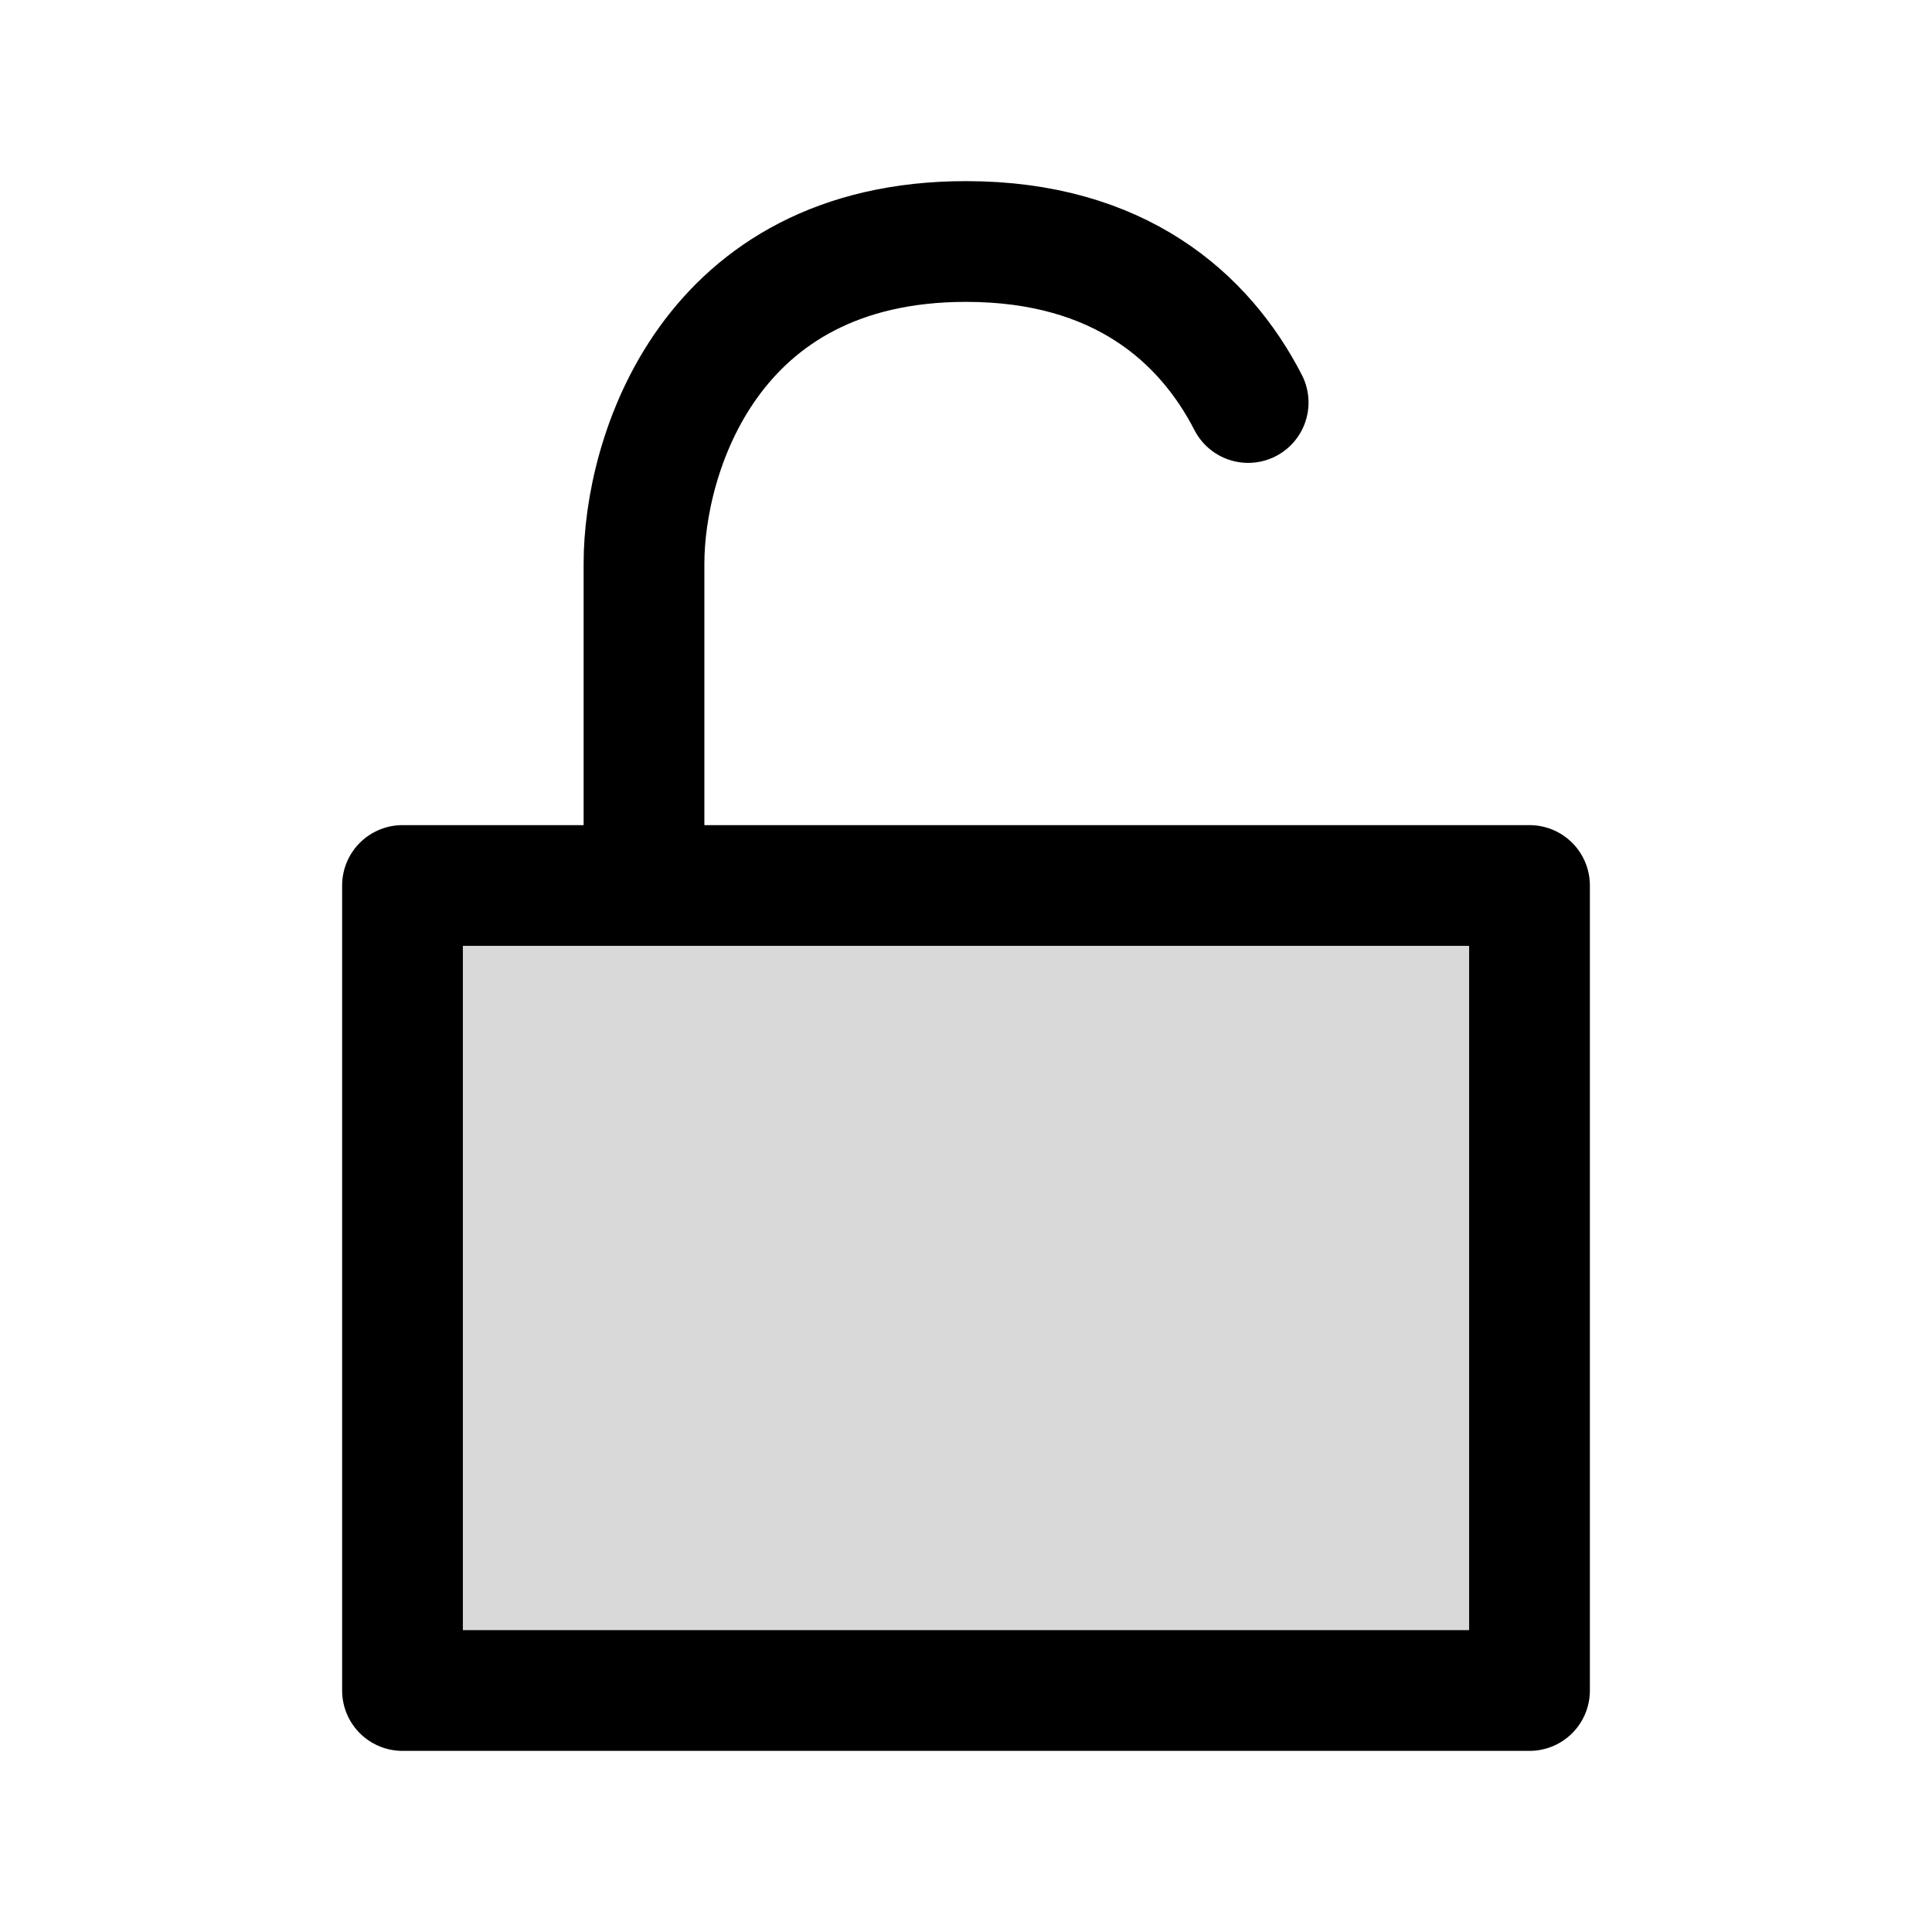 <?xml version="1.0" encoding="utf-8"?><!-- Uploaded to: SVG Repo, www.svgrepo.com, Generator: SVG Repo Mixer Tools -->
<svg width="800px" height="800px" viewBox="0 0 24 24" fill="none" xmlns="http://www.w3.org/2000/svg">
<path opacity="0.15" d="M5 11H19V21H5V11Z" fill="#000000"/>
<path d="M8 11V7C8 5.667 8.8 3 12 3C13.91 3 14.965 3.95 15.505 5M8 11H5V21H19V11H8Z" stroke="#000000" stroke-width="1.5" stroke-linecap="round" stroke-linejoin="round"/>
</svg>
